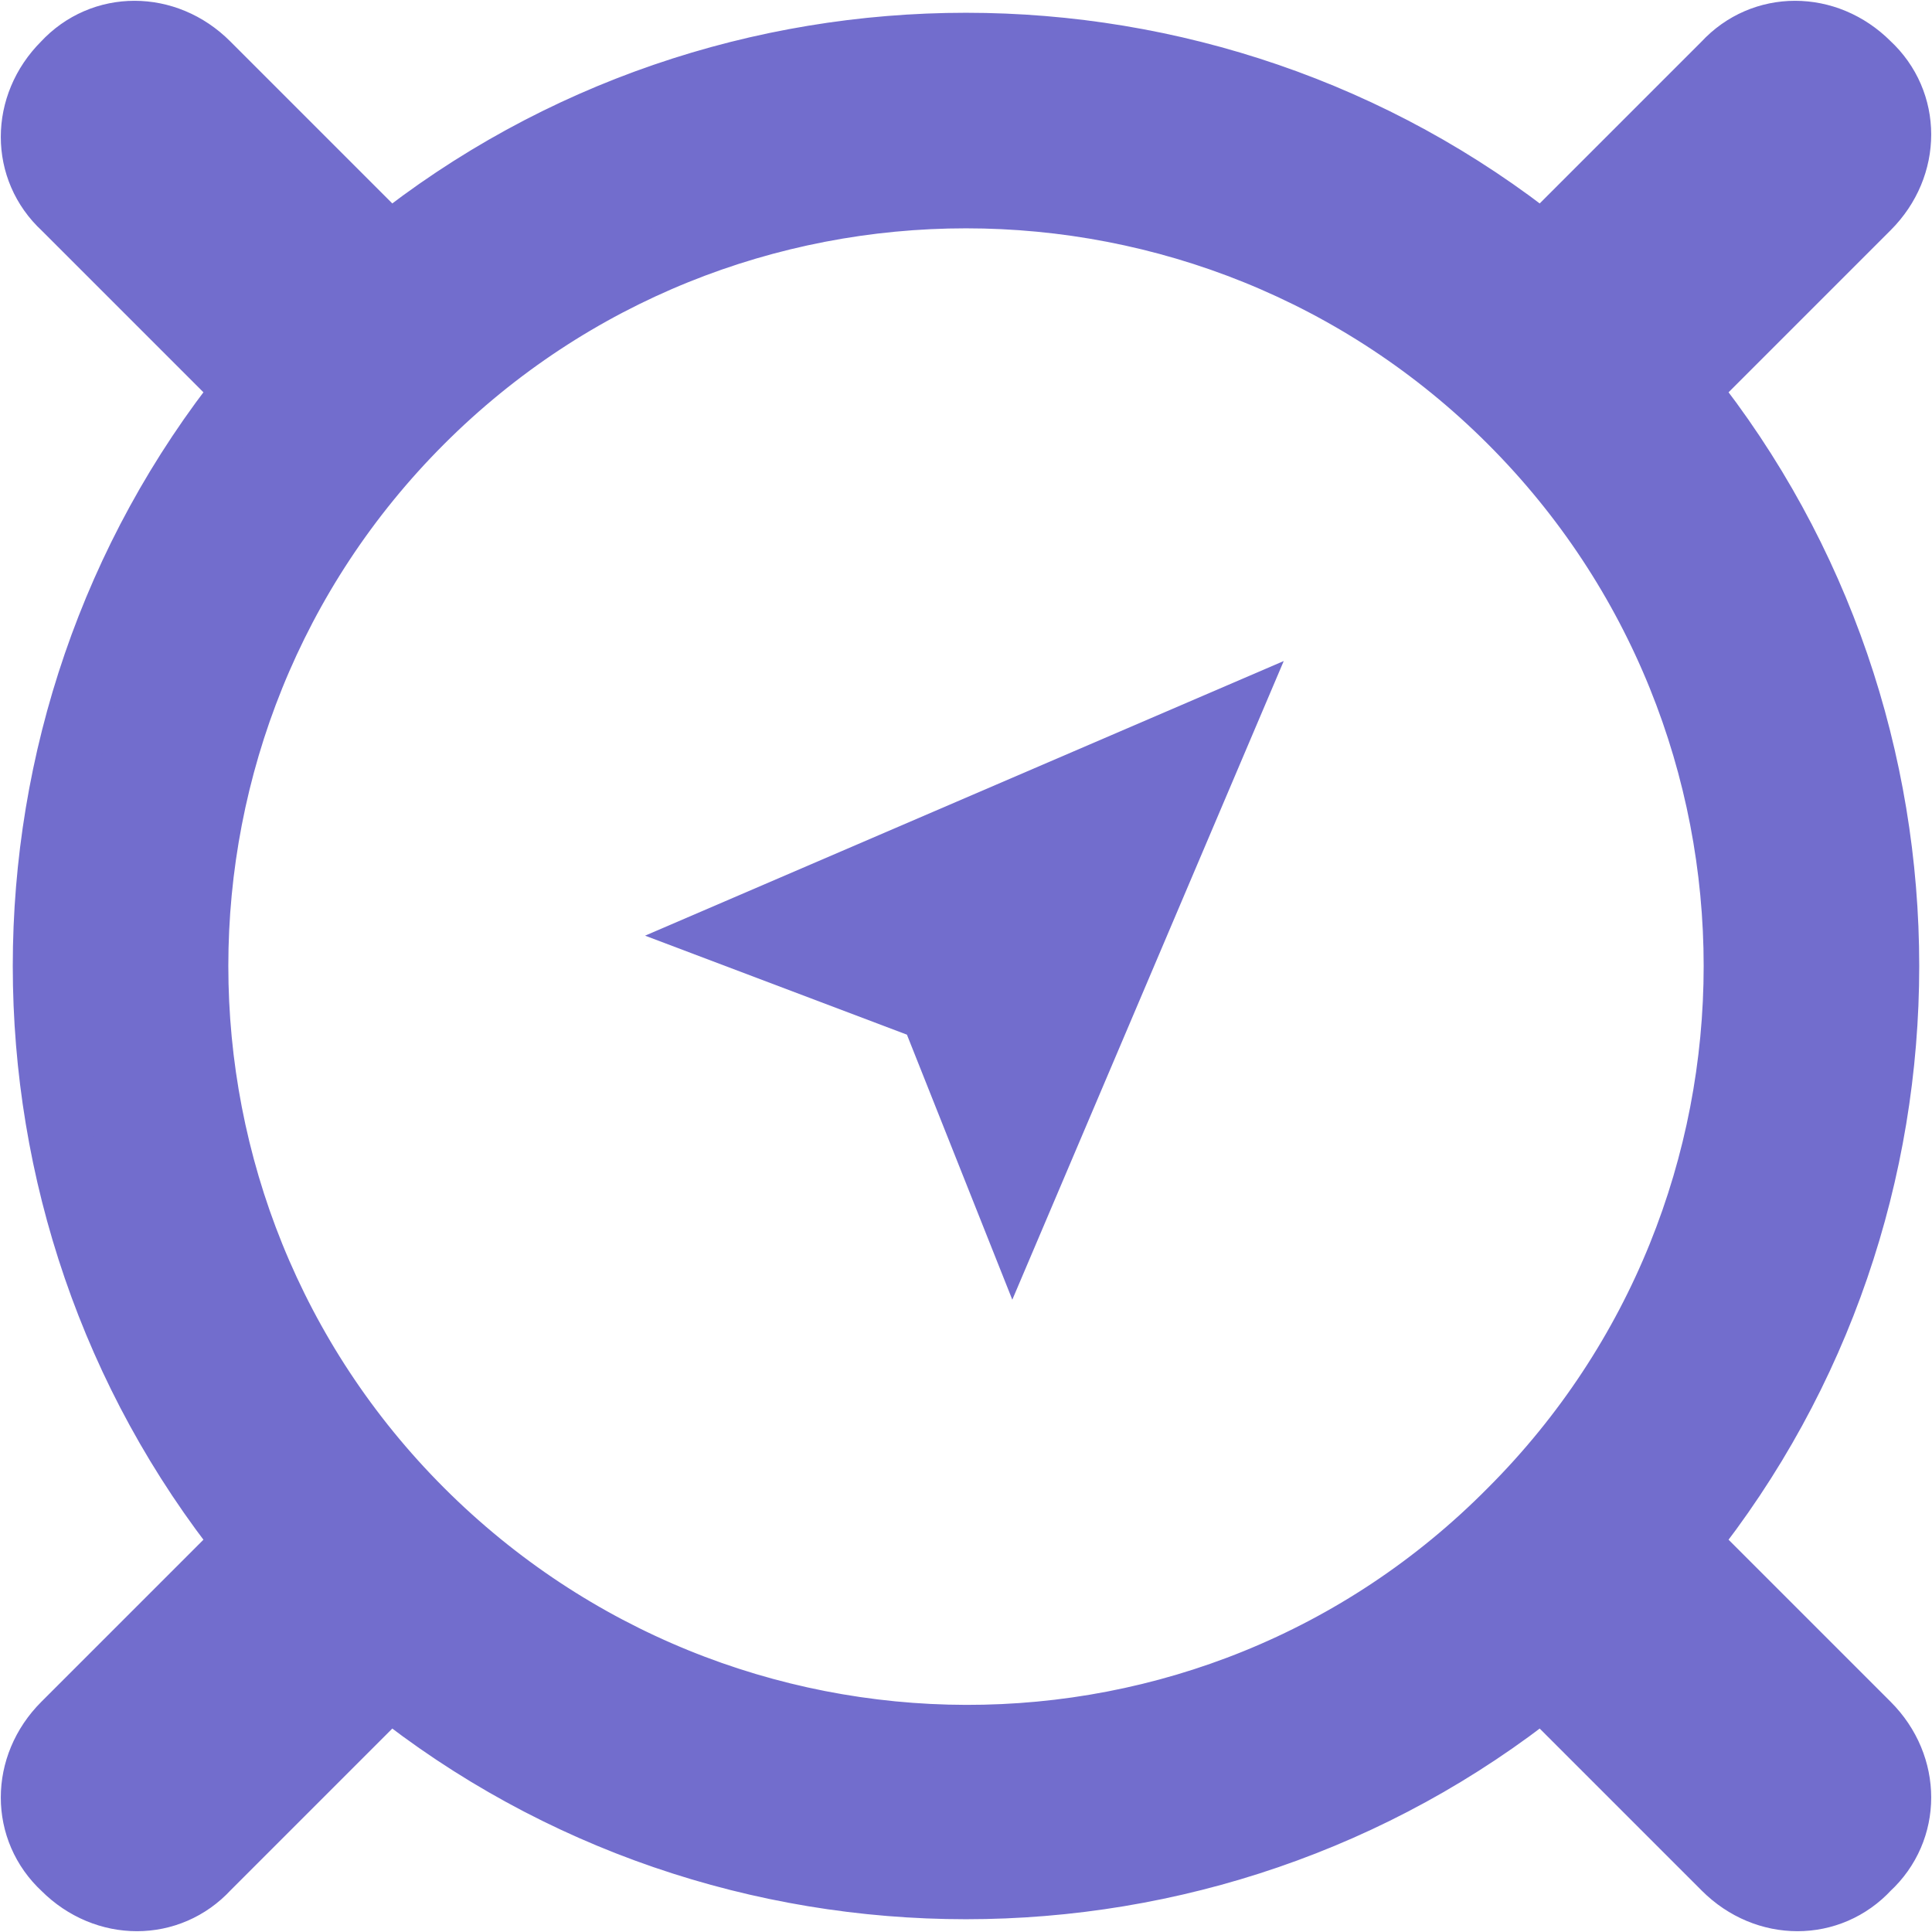 <?xml version="1.0" encoding="utf-8"?>
<!-- Generator: Adobe Illustrator 19.2.1, SVG Export Plug-In . SVG Version: 6.00 Build 0)  -->
<svg version="1.1" id="Layer_1" xmlns="http://www.w3.org/2000/svg" xmlns:xlink="http://www.w3.org/1999/xlink" x="0px" y="0px"
	 viewBox="0 0 60.5 60.5" style="enable-background:new 0 0 60.5 60.5;" xml:space="preserve">
<style type="text/css">
	.st0{fill:#726DCD;stroke:#726DCD;stroke-width:2;stroke-miterlimit:10;}
	.st1{fill:#726DCD;}
</style>
<g>
	<path class="st0" d="M58.5,54l-5.6-5.6l-0.1-0.1c8.4-10.5,8.4-25.6,0-36.1l0.1-0.1l5.6-5.6c1.3-1.3,1.3-3.3,0-4.5
		c-1.3-1.3-3.3-1.3-4.5,0l-5.6,5.6l-0.1,0.1c-10.5-8.4-25.6-8.4-36.1,0l-0.1-0.1L6.5,2C5.2,0.7,3.2,0.7,2,2C0.7,3.3,0.7,5.3,2,6.5
		l5.7,5.7l0,0c-8.4,10.5-8.4,25.6,0,36.1l-0.1,0.1L2,54c-1.3,1.3-1.3,3.3,0,4.5c1.3,1.3,3.3,1.3,4.5,0l5.6-5.6l0.1-0.1
		c10.5,8.4,25.6,8.4,36.1,0l0,0l5.7,5.7c1.3,1.3,3.3,1.3,4.5,0C59.8,57.3,59.8,55.3,58.5,54z M13.2,47.3c-9.4-9.4-9.4-24.7,0-34.1
		s24.7-9.4,34.1,0s9.4,24.7,0,34.1C37.9,56.8,22.6,56.7,13.2,47.3z"/>
	<polygon class="st1" points="28.4,32.4 31.7,40.7 40.2,20.7 20.2,29.3 	"/>
</g>
</svg>
